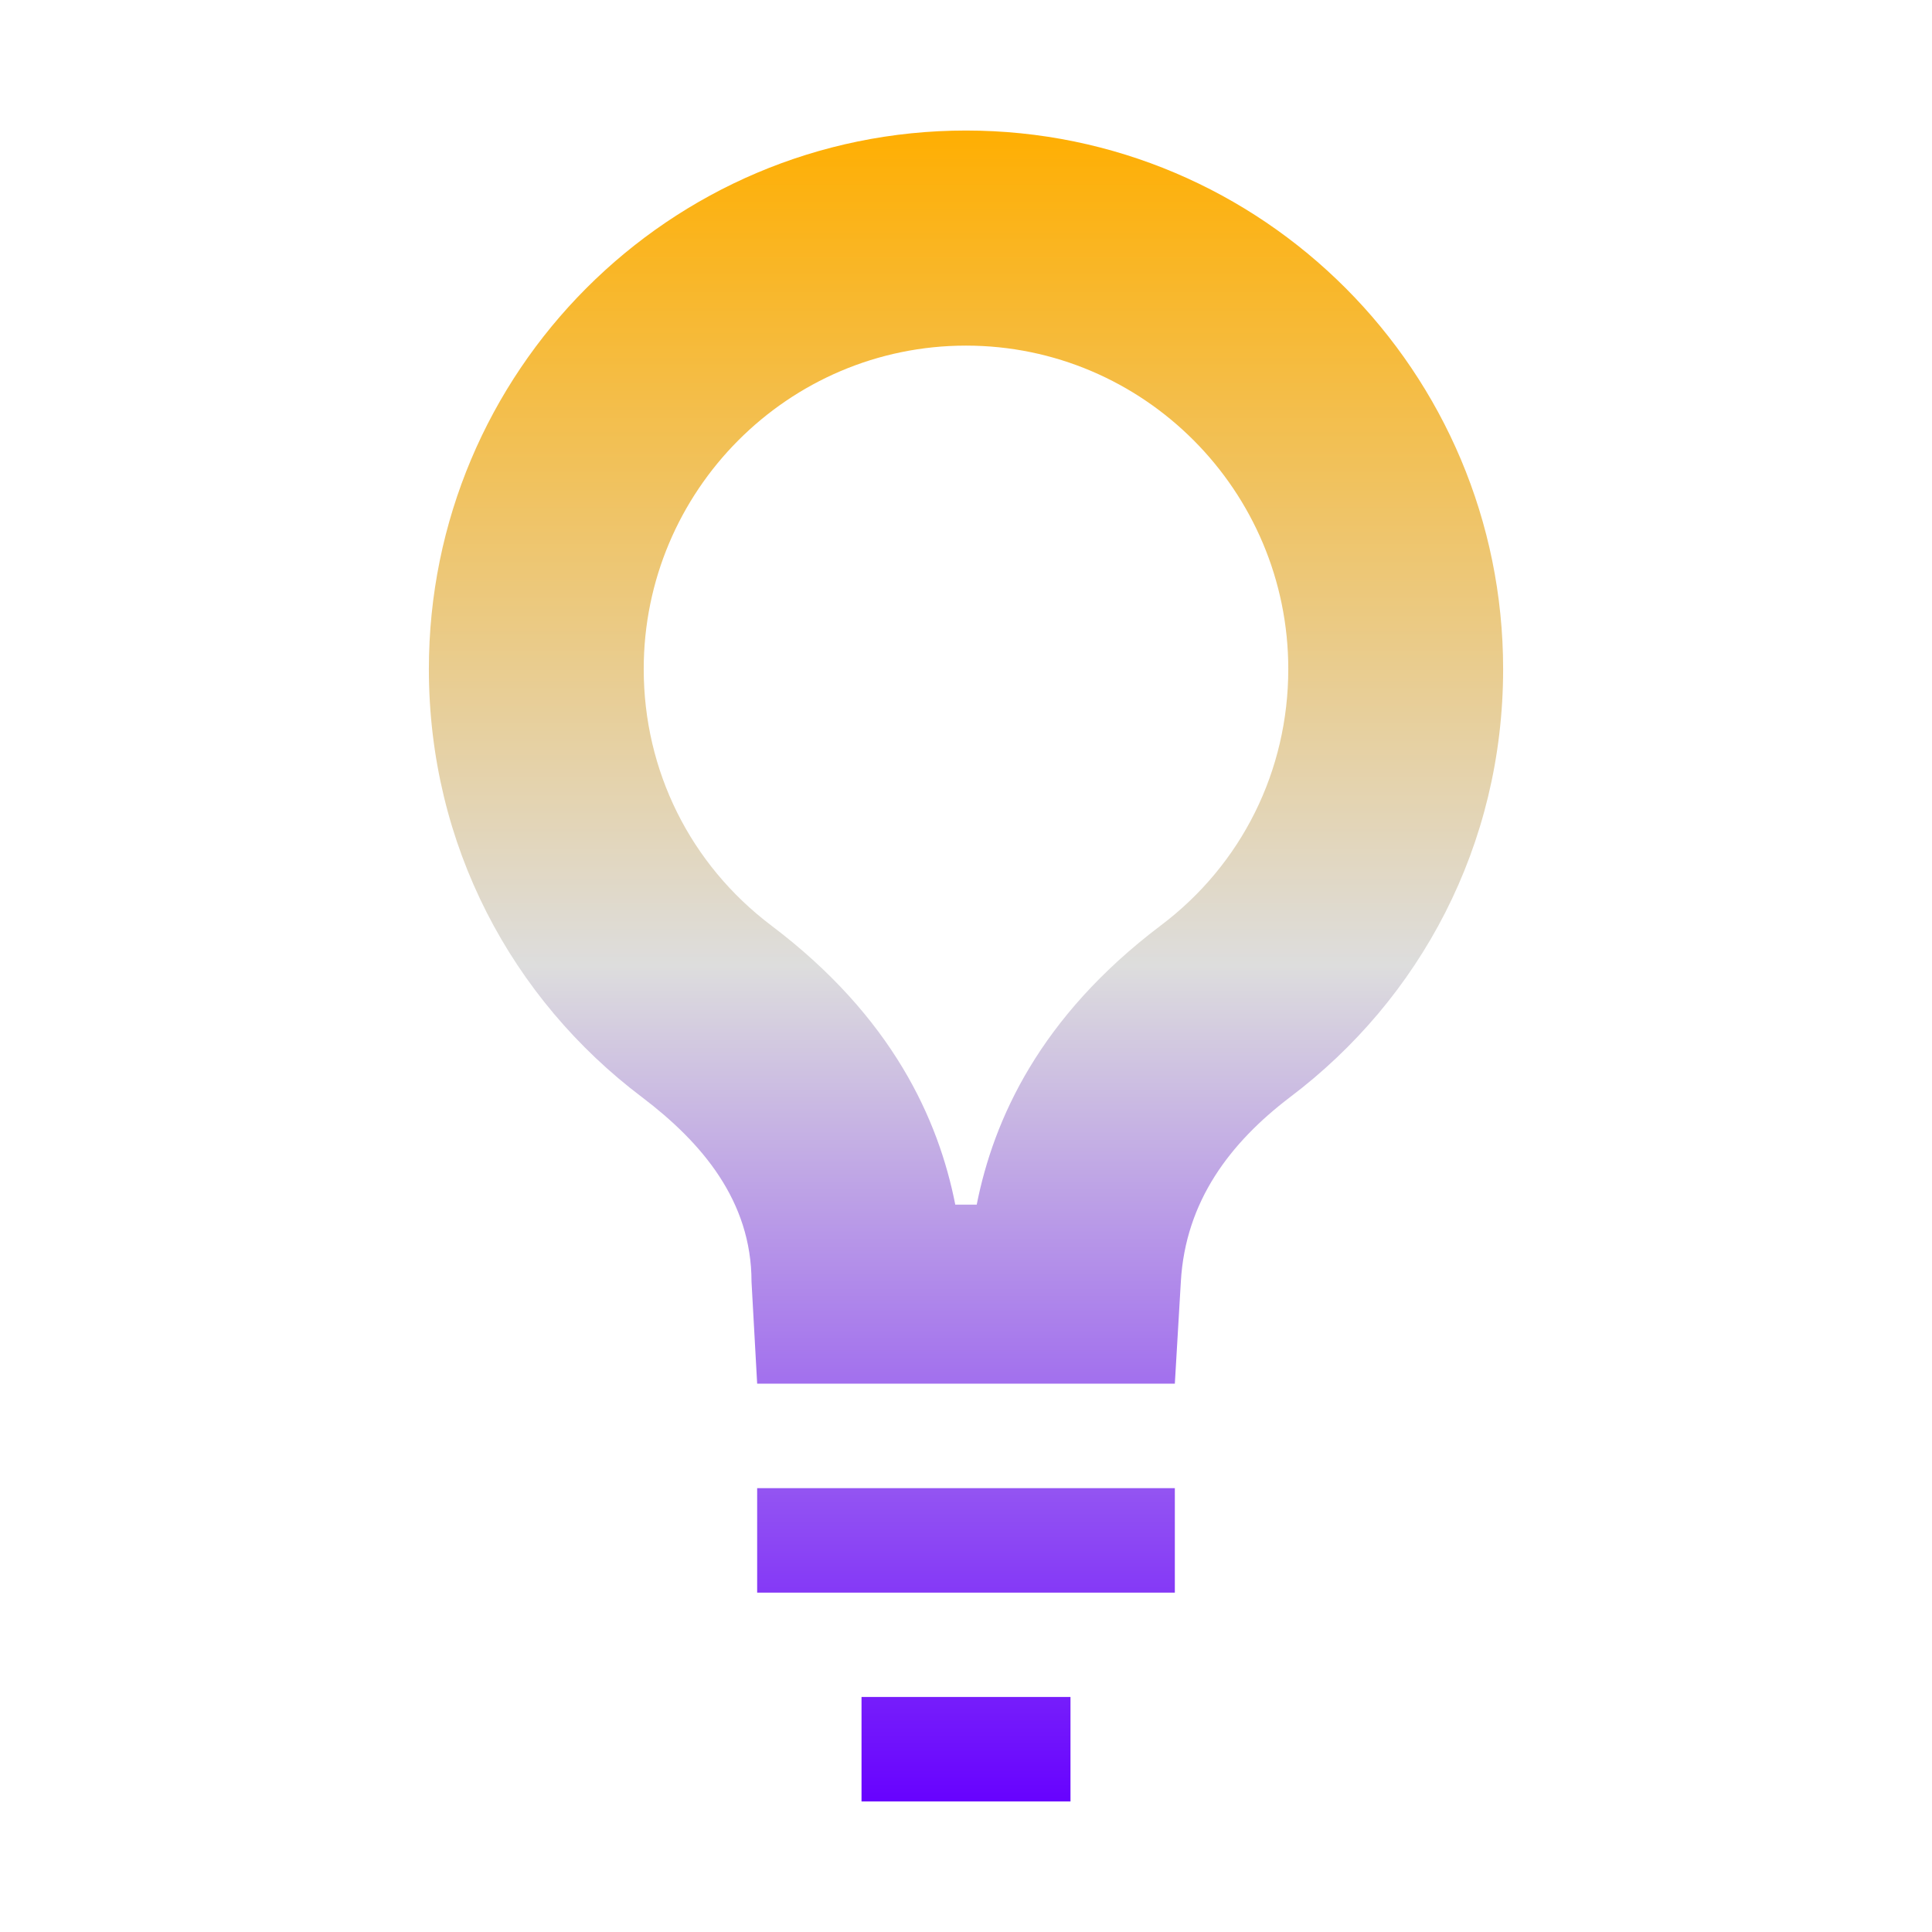 <svg xmlns="http://www.w3.org/2000/svg" xmlns:xlink="http://www.w3.org/1999/xlink" width="64px" height="64px" viewBox="0 0 64 64" version="1.1">
<defs>
<linearGradient id="linear0" gradientUnits="userSpaceOnUse" x1="0" y1="0" x2="0" y2="1" gradientTransform="matrix(35.586,0,0,55.351,14.207,4.324)">
<stop offset="0" style="stop-color:#ffae00;stop-opacity:1;"/>
<stop offset="0.5" style="stop-color:#dddddd;stop-opacity:1;"/>
<stop offset="1" style="stop-color:#6600ff;stop-opacity:1;"/>
</linearGradient>
</defs>
<g id="surface1">
<path style=" stroke:none;fill-rule:nonzero;fill:url(#linear0);" d="M 32 4.324 C 22.176 4.324 14.207 12.312 14.207 22.164 C 14.207 28 16.957 33.094 21.27 36.348 C 23.254 37.852 24.895 39.785 24.895 42.457 L 25.082 45.836 L 38.918 45.836 L 39.117 42.457 C 39.27 39.789 40.754 37.852 42.73 36.348 C 47.043 33.094 49.793 28 49.793 22.164 C 49.793 12.312 41.824 4.324 32 4.324 Z M 32 11.449 C 37.891 11.449 42.676 16.258 42.676 22.164 C 42.676 25.531 41.137 28.637 38.449 30.66 C 34.438 33.691 32.914 37.086 32.355 39.906 L 31.645 39.906 C 31.09 37.086 29.566 33.691 25.551 30.66 C 22.867 28.633 21.324 25.531 21.324 22.164 C 21.324 16.258 26.109 11.449 32 11.449 Z M 25.082 49.297 L 25.082 52.758 L 38.918 52.758 L 38.918 49.297 Z M 28.539 56.215 L 28.539 59.676 L 35.461 59.676 L 35.461 56.215 Z M 28.539 56.215 "/>
</g>
</svg>
